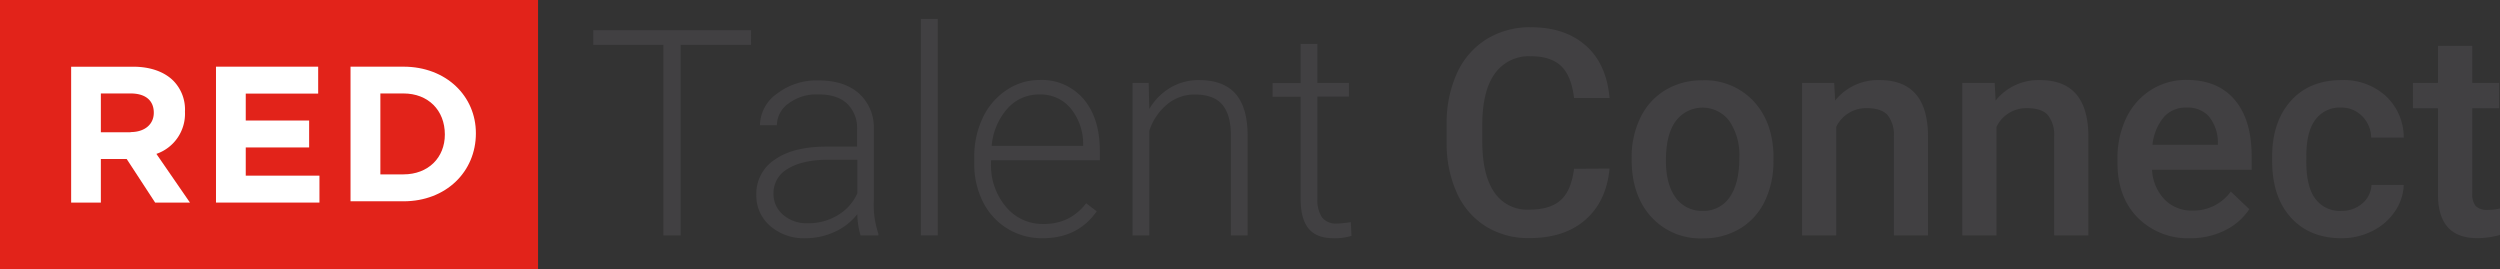 <svg id="Layer_1" data-name="Layer 1" xmlns="http://www.w3.org/2000/svg" viewBox="0 0 547.82 59"><rect x="0" y="0" width="547.82" height="59" fill="#333333" stroke="none"/><defs><style>.cls-1{fill:#e2231a;}.cls-2{fill:#fff;}.cls-3{isolation:isolate;}.cls-4{fill:#414042;}</style></defs><title>Logo_1</title><g id="Symbols"><g id="Group"><rect id="Rectangle" class="cls-1" width="117.9" height="59"/><path id="Shape" class="cls-2" d="M40.53,25A9,9,0,0,0,38,18.23c-2-2-5.08-3.09-8.78-3.09H15.59V44.92H22.1V35.36h5.66L34,44.92h7.63L34.27,34.24A9.29,9.29,0,0,0,40.53,25Zm-11.9,4.5H22.1V21h6.52c3.11,0,5.08,1.41,5.08,4.23,0,2.54-2,4.23-5.07,4.23Z" transform="translate(0 -0.52)"/><polygon id="Path" class="cls-2" points="53.85 32.31 67.74 32.31 67.74 26.41 53.85 26.41 53.85 20.51 69.72 20.51 69.72 14.61 47.33 14.61 47.33 44.39 70 44.39 70 38.49 53.85 38.49 53.85 32.31"/><path id="Shape-2" data-name="Shape" class="cls-2" d="M88.41,15.13H76.81v29.5h11.6c9.32,0,15.87-6.47,15.87-14.89C104.3,21.59,97.78,15.13,88.41,15.13Zm0,23.6H83.35V21h5.06c5.39,0,9.07,3.65,9.07,9,0,5.08-3.66,8.73-9.07,8.73Z" transform="translate(0 -0.52)"/></g><g class="cls-3"><path class="cls-4" d="M164.57,10.35H149.16V52.1h-3.8V10.35H130V7.14h34.58Z" transform="translate(0 -0.52)"/></g><g class="cls-3"><path class="cls-4" d="M188.57,52.1a17.35,17.35,0,0,1-.71-4.66,12.9,12.9,0,0,1-5,3.9,15.13,15.13,0,0,1-6.38,1.38A11.18,11.18,0,0,1,168.73,50a8.73,8.73,0,0,1-3-6.79,8.93,8.93,0,0,1,4.06-7.72q4.06-2.85,11.32-2.84h6.7v-3.8a7.34,7.34,0,0,0-2.21-5.64q-2.2-2.05-6.44-2a10.07,10.07,0,0,0-6.39,2,5.85,5.85,0,0,0-2.53,4.75l-3.71,0a8.61,8.61,0,0,1,3.71-6.9,14.23,14.23,0,0,1,9.11-2.92q5.58,0,8.81,2.8a10,10,0,0,1,3.32,7.79V44.47a19.6,19.6,0,0,0,1,7.26v.37ZM177,49.44a12.33,12.33,0,0,0,6.62-1.79,10.55,10.55,0,0,0,4.25-4.78V35.52h-6.61q-5.53.06-8.65,2a6.07,6.07,0,0,0-3.12,5.39,6,6,0,0,0,2.09,4.66A7.82,7.82,0,0,0,177,49.44Z" transform="translate(0 -0.52)"/><path class="cls-4" d="M205.49,52.1h-3.71V4.67h3.71Z" transform="translate(0 -0.52)"/><path class="cls-4" d="M228.46,52.72a14.48,14.48,0,0,1-7.7-2.1,14.31,14.31,0,0,1-5.36-5.85,18.24,18.24,0,0,1-1.91-8.42V35a19.7,19.7,0,0,1,1.86-8.67,14.81,14.81,0,0,1,5.21-6.07,12.84,12.84,0,0,1,7.22-2.21,12,12,0,0,1,9.65,4.16C239.81,25,241,28.78,241,33.57v2.07H217.16v.71a14,14,0,0,0,3.26,9.47,10.36,10.36,0,0,0,8.2,3.78,12,12,0,0,0,5.23-1.08A11.64,11.64,0,0,0,238,45.06l2.32,1.76Q236.21,52.72,228.46,52.72Zm-.68-31.5a9.22,9.22,0,0,0-7,3.06,14.13,14.13,0,0,0-3.48,8.21h20.05v-.4a12.3,12.3,0,0,0-2.75-7.84A8.53,8.53,0,0,0,227.78,21.22Z" transform="translate(0 -0.52)"/><path class="cls-4" d="M251.71,18.69l.13,5.71a13.22,13.22,0,0,1,4.69-4.71,12.19,12.19,0,0,1,6.21-1.62q5.37,0,8,3c1.75,2,2.63,5,2.65,9.08V52.1h-3.67v-22c0-3-.66-5.21-1.9-6.67s-3.24-2.2-6-2.2a9.34,9.34,0,0,0-6.06,2.15,12.54,12.54,0,0,0-3.91,5.79V52.1h-3.68V18.69Z" transform="translate(0 -0.52)"/><path class="cls-4" d="M288.68,10.14v8.55h6.91v3h-6.91V44a7,7,0,0,0,1,4.15A3.91,3.91,0,0,0,293,49.51a24.18,24.18,0,0,0,3-.31l.15,3a12.25,12.25,0,0,1-3.95.52c-2.53,0-4.38-.74-5.53-2.21S285,46.87,285,44V21.72h-6.14v-3H285V10.14Z" transform="translate(0 -0.52)"/></g><g class="cls-3"><path class="cls-4" d="M352.7,37.46q-.69,7.2-5.31,11.23t-12.33,4a17.51,17.51,0,0,1-9.46-2.55,16.68,16.68,0,0,1-6.31-7.24A26,26,0,0,1,317,32v-4.2a26.36,26.36,0,0,1,2.25-11.21,17,17,0,0,1,6.47-7.47,18.06,18.06,0,0,1,9.75-2.63q7.44,0,12,4T352.7,22h-7.78q-.57-4.84-2.83-7t-6.65-2.15a9.11,9.11,0,0,0-7.83,3.73q-2.73,3.72-2.8,10.92v4q0,7.29,2.61,11.13a8.67,8.67,0,0,0,7.64,3.83q4.6,0,6.92-2.07c1.55-1.38,2.52-3.68,2.94-6.89Z" transform="translate(0 -0.52)"/><path class="cls-4" d="M357.54,35.08a19.63,19.63,0,0,1,1.95-8.84,14.18,14.18,0,0,1,5.47-6,15.38,15.38,0,0,1,8.09-2.12,14.57,14.57,0,0,1,11,4.36q4.22,4.35,4.56,11.54l0,1.76a19.86,19.86,0,0,1-1.9,8.84,14.11,14.11,0,0,1-5.43,6,15.53,15.53,0,0,1-8.17,2.13A14.49,14.49,0,0,1,361.79,48q-4.25-4.71-4.25-12.55Zm7.51.65q0,5.16,2.13,8.08a7,7,0,0,0,5.93,2.92,6.84,6.84,0,0,0,5.91-3c1.41-2,2.12-4.87,2.12-8.68a13.27,13.27,0,0,0-2.18-8,7.33,7.33,0,0,0-11.75,0C365.77,29,365.05,31.86,365.05,35.73Z" transform="translate(0 -0.52)"/><path class="cls-4" d="M401.92,18.69l.21,3.86a12,12,0,0,1,9.73-4.48q10.44,0,10.62,12V52.1H415V30.45a6.92,6.92,0,0,0-1.37-4.71q-1.38-1.51-4.5-1.52a7.24,7.24,0,0,0-6.76,4.1V52.1h-7.5V18.69Z" transform="translate(0 -0.52)"/><path class="cls-4" d="M437.09,18.69l.21,3.86A12,12,0,0,1,447,18.07q10.44,0,10.62,12V52.1h-7.5V30.45a6.92,6.92,0,0,0-1.37-4.71q-1.38-1.51-4.5-1.52a7.24,7.24,0,0,0-6.76,4.1V52.1H430V18.69Z" transform="translate(0 -0.52)"/><path class="cls-4" d="M480,52.72a15.49,15.49,0,0,1-11.56-4.5q-4.44-4.48-4.44-12v-.93a20.17,20.17,0,0,1,1.93-8.94,14.84,14.84,0,0,1,5.42-6.13,14.36,14.36,0,0,1,7.79-2.19q6.83,0,10.54,4.36t3.72,12.32v3H471.58a10.09,10.09,0,0,0,2.76,6.55,8.33,8.33,0,0,0,6.1,2.41,10.16,10.16,0,0,0,8.4-4.17l4.05,3.86a13.6,13.6,0,0,1-5.36,4.65A16.81,16.81,0,0,1,480,52.72Zm-.9-28.63a6.31,6.31,0,0,0-5,2.16,11.21,11.21,0,0,0-2.43,6H486v-.56a9.07,9.07,0,0,0-2-5.7A6.29,6.29,0,0,0,479.11,24.09Z" transform="translate(0 -0.52)"/><path class="cls-4" d="M513,46.73a6.78,6.78,0,0,0,4.66-1.64,5.61,5.61,0,0,0,2-4.05h7.07a11,11,0,0,1-1.95,5.83,12.72,12.72,0,0,1-4.94,4.27,14.72,14.72,0,0,1-6.73,1.58q-7,0-11.12-4.54t-4.1-12.54v-.77c0-5.08,1.36-9.16,4.07-12.21s6.43-4.59,11.12-4.59a13.71,13.71,0,0,1,9.71,3.48,12.45,12.45,0,0,1,3.94,9.12H519.6a6.91,6.91,0,0,0-2-4.72A6.31,6.31,0,0,0,513,24.09a6.61,6.61,0,0,0-5.62,2.64q-2,2.64-2,8V36c0,3.62.65,6.33,2,8.11A6.61,6.61,0,0,0,513,46.73Z" transform="translate(0 -0.52)"/><path class="cls-4" d="M541.74,10.57v8.12h5.89v5.56h-5.89V42.9a4.12,4.12,0,0,0,.75,2.76,3.52,3.52,0,0,0,2.71.85,11.35,11.35,0,0,0,2.62-.31V52a18.65,18.65,0,0,1-4.94.71q-8.64,0-8.65-9.54V24.25h-5.49V18.69h5.49V10.57Z" transform="translate(0 -0.52)"/></g></g></svg>